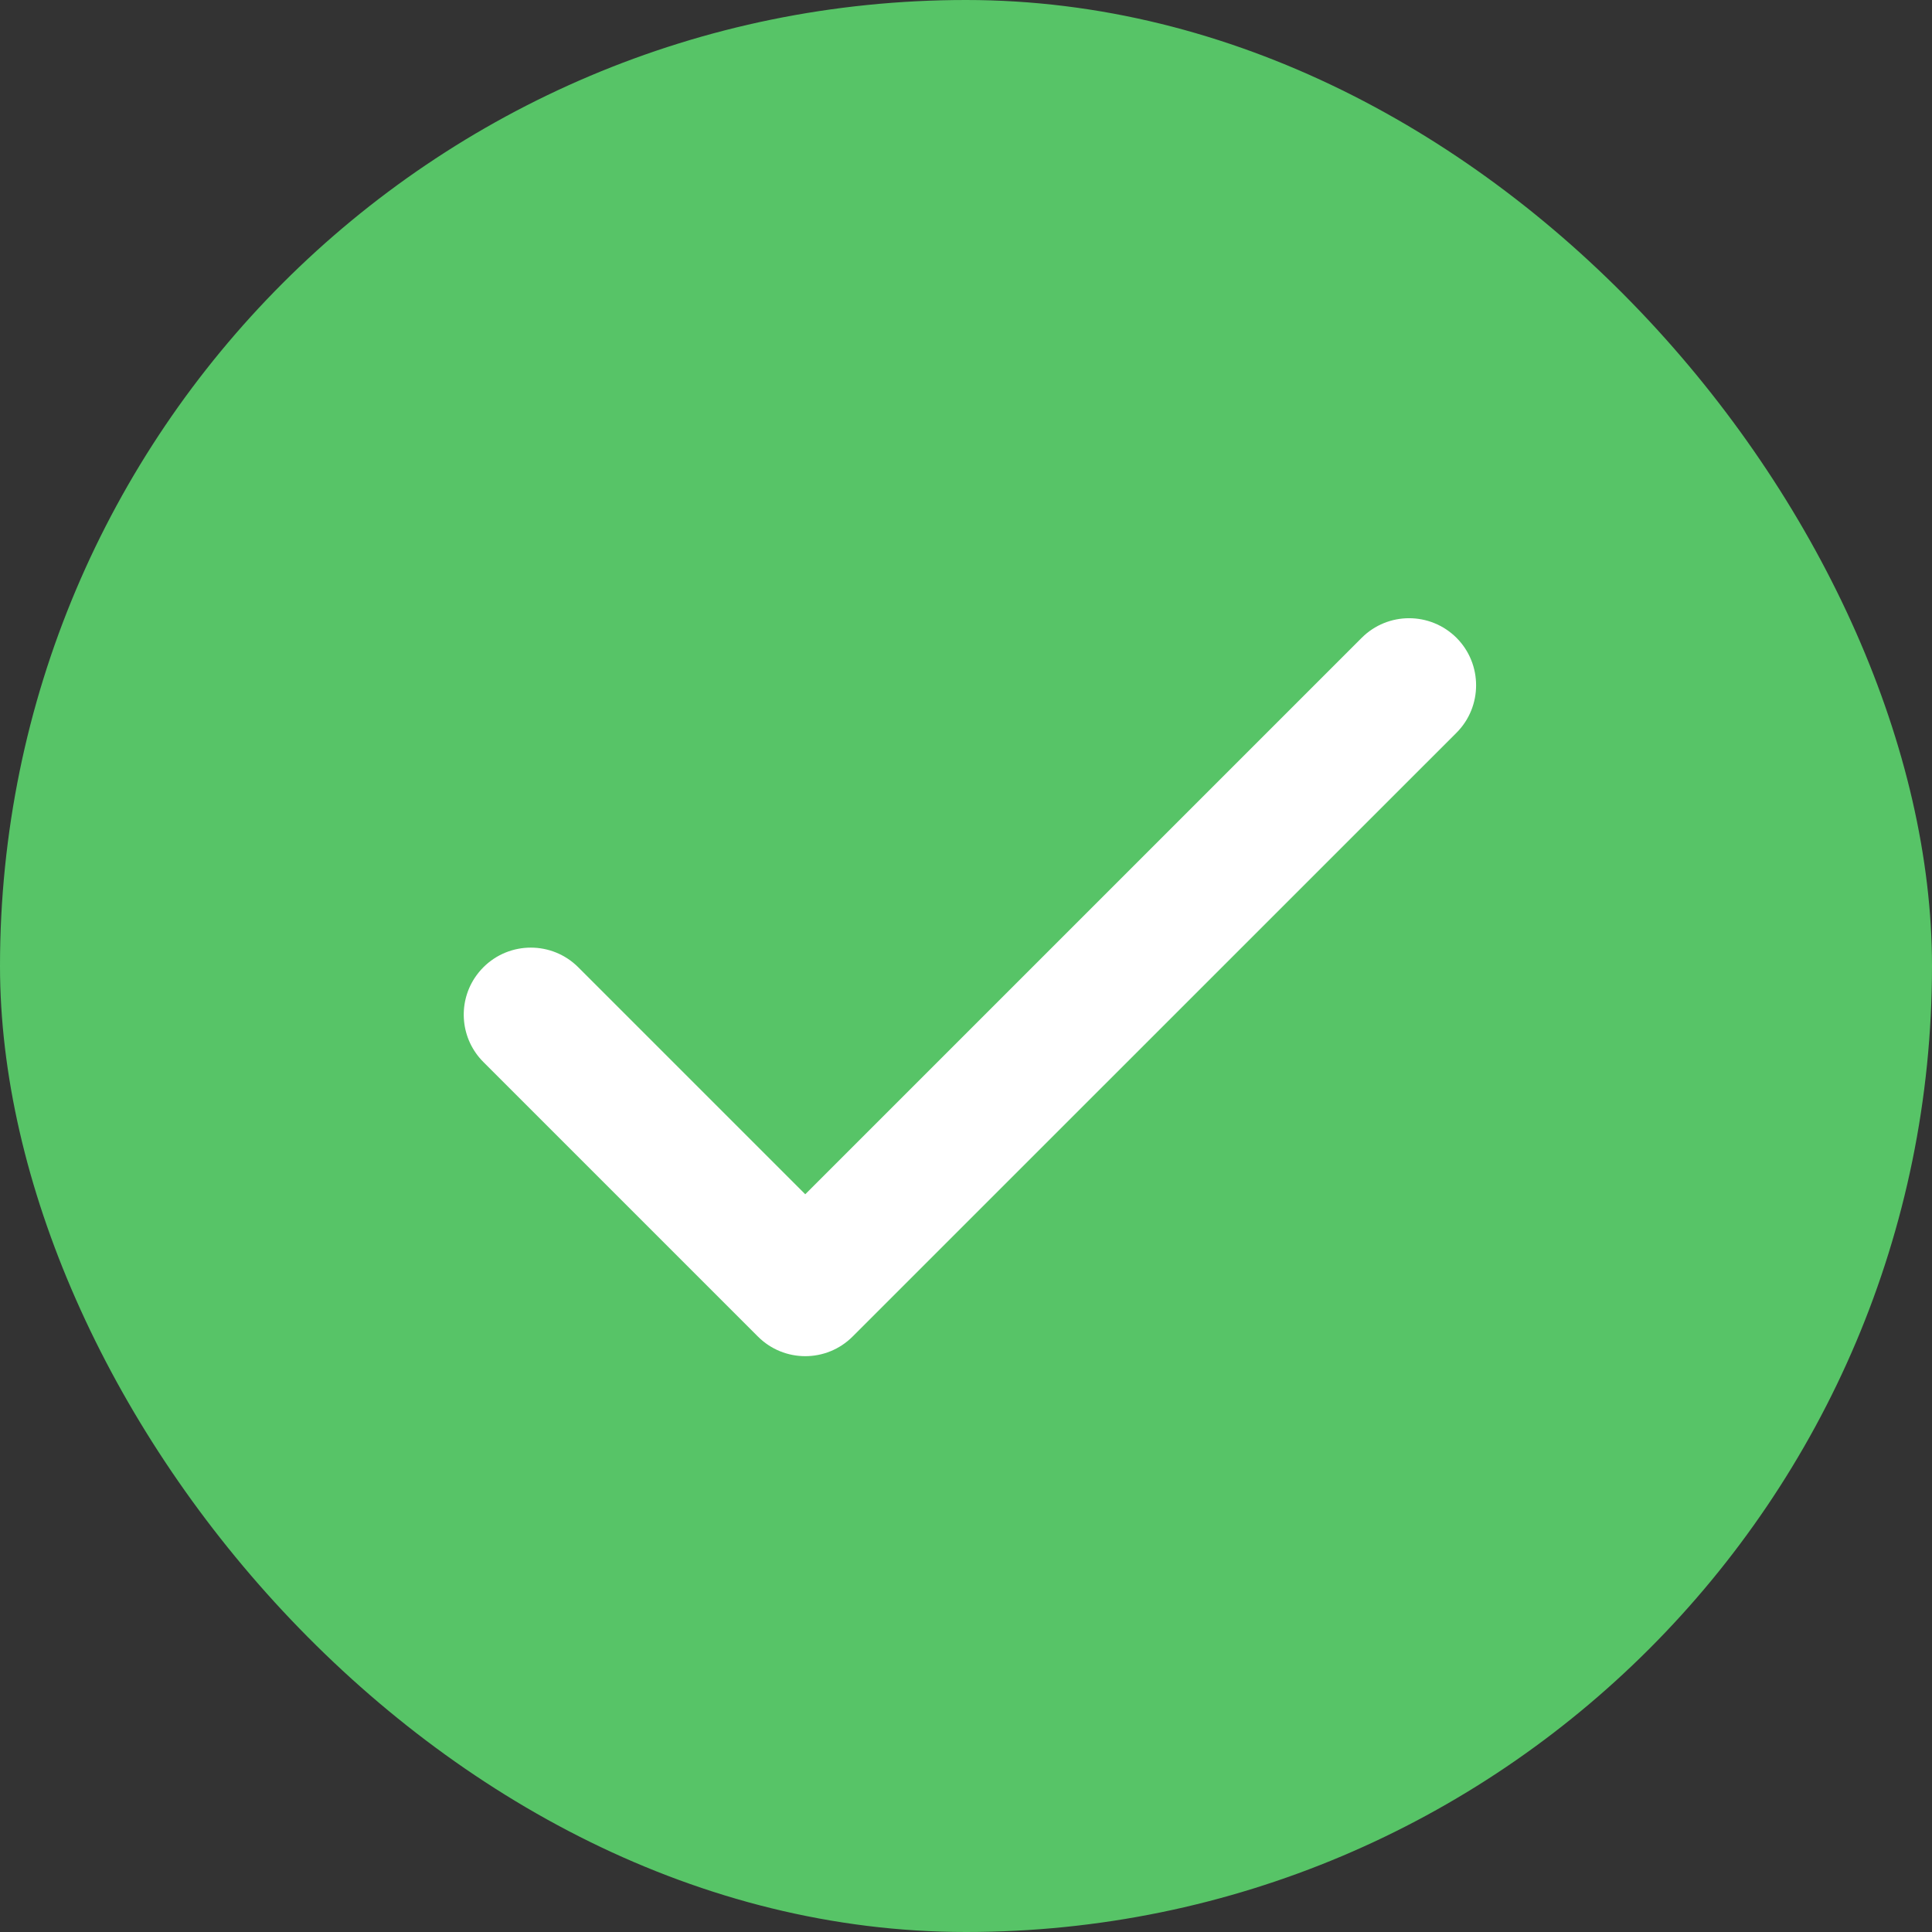 <svg width="20" height="20" viewBox="0 0 20 20" fill="none" xmlns="http://www.w3.org/2000/svg">
<rect x="0" y="0" width="20" height="20" fill="#333333" stroke="none"/>
<rect width="20" height="20" rx="10" fill="#57C467"/>
<path d="M15.078 7.585C15.348 7.314 15.348 6.874 15.078 6.603C14.806 6.332 14.367 6.332 14.096 6.603L8.336 12.363L5.986 10.013C5.715 9.742 5.275 9.742 5.004 10.013C4.97 10.047 4.941 10.083 4.915 10.122C4.737 10.391 4.767 10.757 5.004 10.994L7.845 13.835C8.116 14.107 8.556 14.107 8.827 13.835L15.078 7.585Z" fill="white"/>
</svg>
